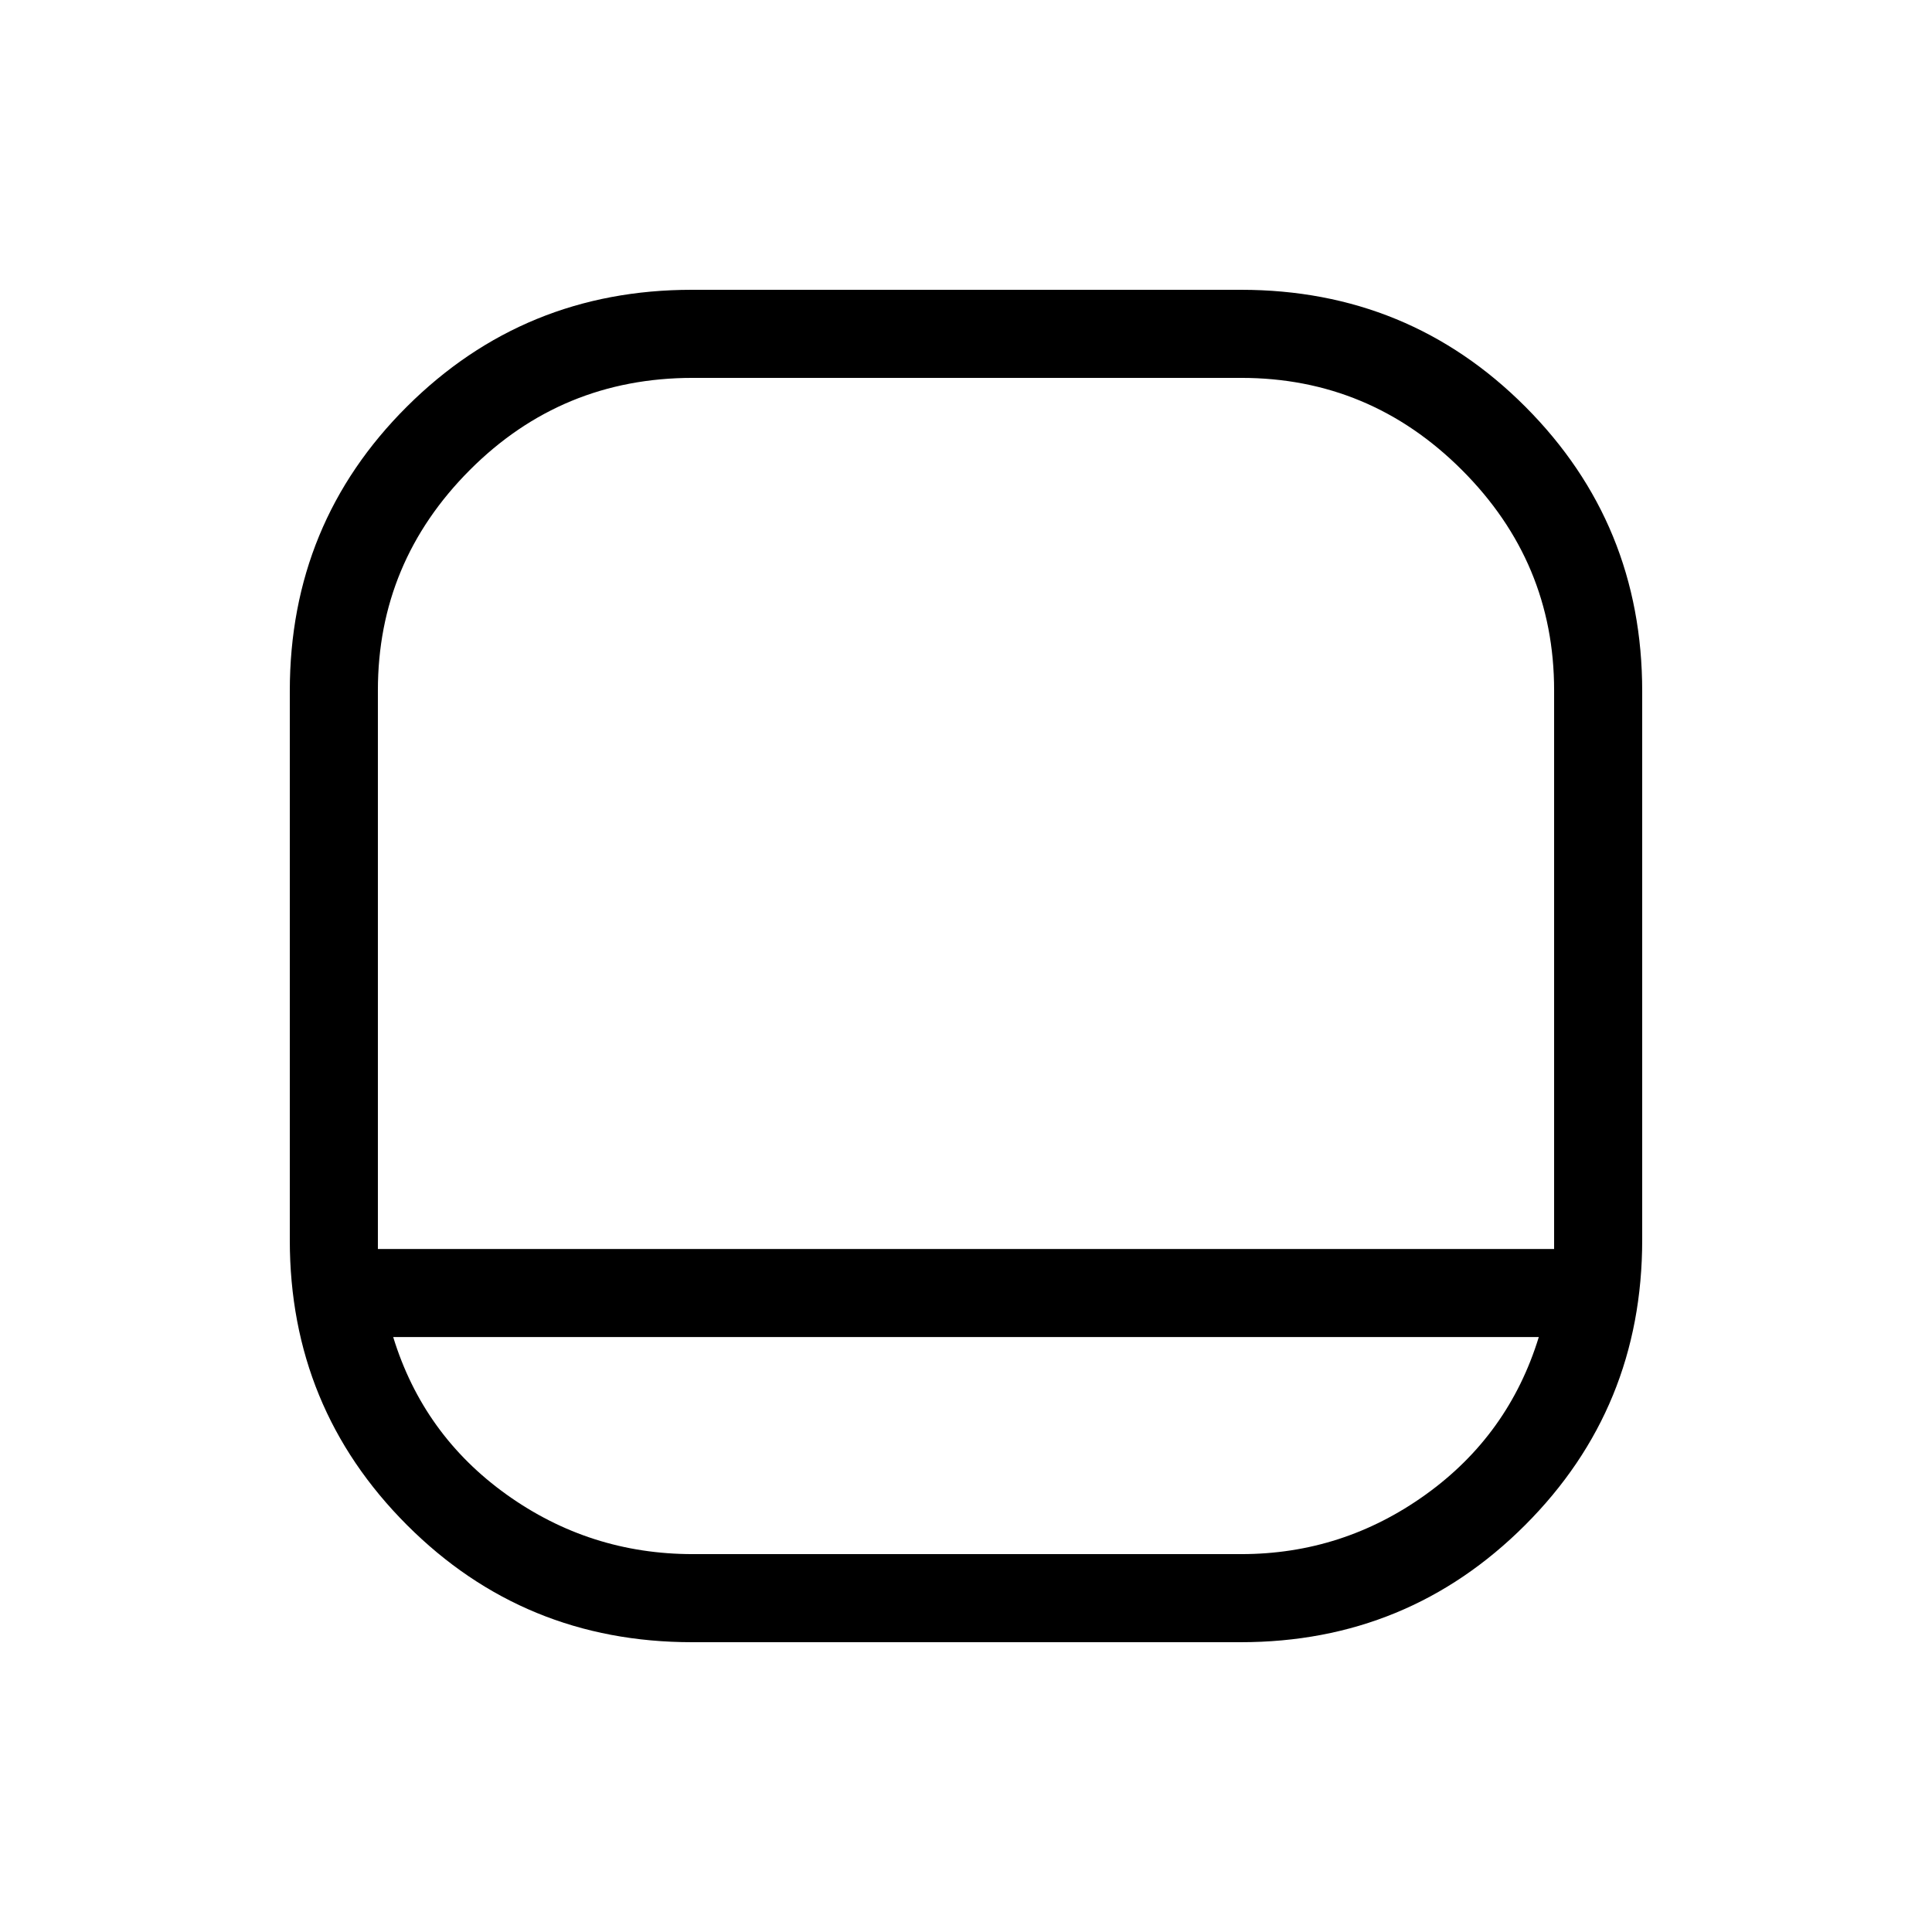 <svg xmlns="http://www.w3.org/2000/svg" height="48" viewBox="0 -960 960 960" width="48"><path d="M343.87-144q-83.49 0-141.68-58.25Q144-260.51 144-343.73v-272.92q0-83.38 58.25-141.37Q260.51-816 343.73-816h272.92q83.38 0 141.37 58.18Q816-699.64 816-616.53v272.66q0 83.49-58.18 141.68Q699.64-144 616.53-144H343.87Zm-156.1-195.38h584.46v-277.6q0-63.67-45.79-109.46-45.79-45.79-109.67-45.79H344.23q-65.12 0-110.79 45.79t-45.67 109.46v277.6Zm7.61 43.76q14.93 48.62 56.31 78.24 41.39 29.61 92.54 29.61h272.54q50.46 0 91.69-29.61 41.23-29.62 56.16-78.24H195.38ZM480-339.38Z"/></svg>